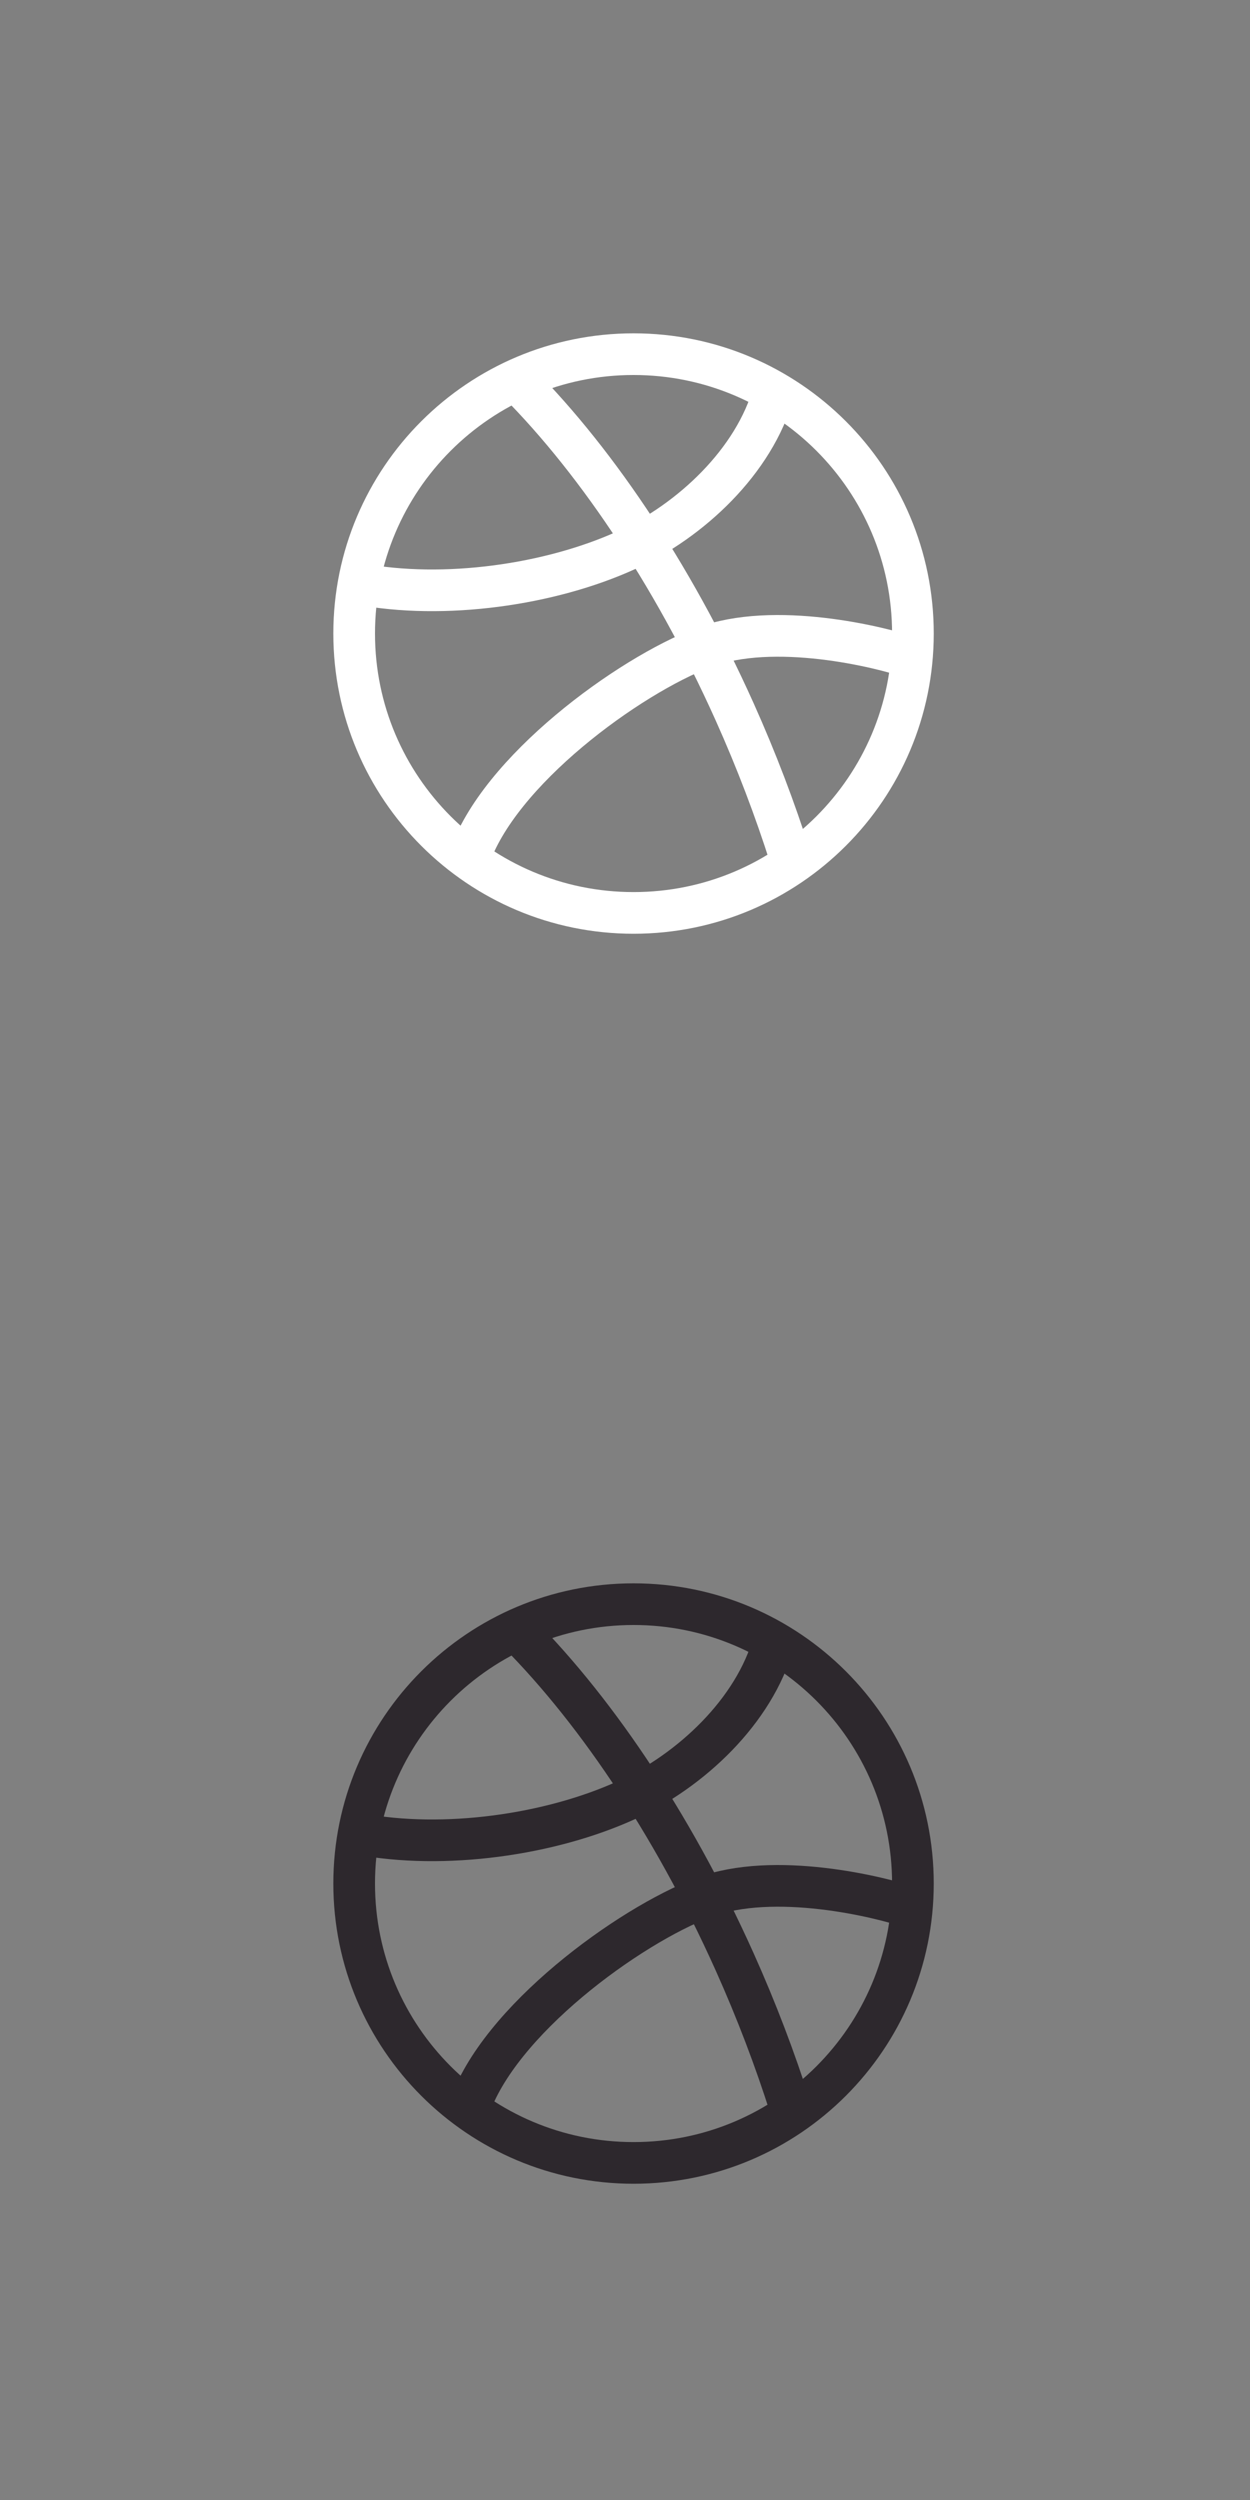 <?xml version="1.0" encoding="UTF-8"?>
<svg width="60px" height="120px" viewBox="0 0 60 120" version="1.1" xmlns="http://www.w3.org/2000/svg" xmlns:xlink="http://www.w3.org/1999/xlink">
    <rect x="0" y="0" width="60" height="120" fill="#808080" stroke="none"/>
    <!-- Generator: Sketch 52.2 (67145) - http://www.bohemiancoding.com/sketch -->
    <title>btn_ContactDribbble</title>
    <desc>Created with Sketch.</desc>
    <g id="btn_ContactDribbble" stroke="none" stroke-width="1" fill="none" fill-rule="evenodd">
        <g id="Group-9" transform="translate(17, 17)" stroke="#FFFFFF" stroke-width="2">
            <path d="M20.926,24.135 C20.203,21.858 19.319,19.522 18.264,17.17 C15.233,10.418 11.373,4.778 7.51,1.002" id="Stroke-1"></path>
            <path d="M0.213,11.021 C4.297,11.803 9.41,11.076 13.072,9.405 C16.139,8.004 19.211,5.152 20.139,1.806" id="Stroke-3"></path>
            <path d="M26.771,14.578 C25.248,14.045 20.139,12.803 16.777,14.078 C13.174,15.443 6.902,20.014 5.505,24.242" id="Stroke-5"></path>
            <path d="M26.82,13.41 C26.82,20.816 20.818,26.82 13.41,26.82 C6.006,26.82 0,20.816 0,13.41 C0,6.004 6.006,0 13.41,0 C20.818,0 26.82,6.004 26.82,13.41 Z" id="Stroke-7"></path>
        </g>
        <g id="Group-9-Copy" transform="translate(17, 77)" stroke="#2D282D" stroke-width="2">
            <path d="M20.926,24.135 C20.203,21.858 19.319,19.522 18.264,17.17 C15.233,10.418 11.373,4.778 7.51,1.002" id="Stroke-1"></path>
            <path d="M0.213,11.021 C4.297,11.803 9.41,11.076 13.072,9.405 C16.139,8.004 19.211,5.152 20.139,1.806" id="Stroke-3"></path>
            <path d="M26.771,14.578 C25.248,14.045 20.139,12.803 16.777,14.078 C13.174,15.443 6.902,20.014 5.505,24.242" id="Stroke-5"></path>
            <path d="M26.82,13.41 C26.82,20.816 20.818,26.82 13.41,26.82 C6.006,26.82 0,20.816 0,13.41 C0,6.004 6.006,0 13.41,0 C20.818,0 26.82,6.004 26.82,13.41 Z" id="Stroke-7"></path>
        </g>
    </g>
</svg>